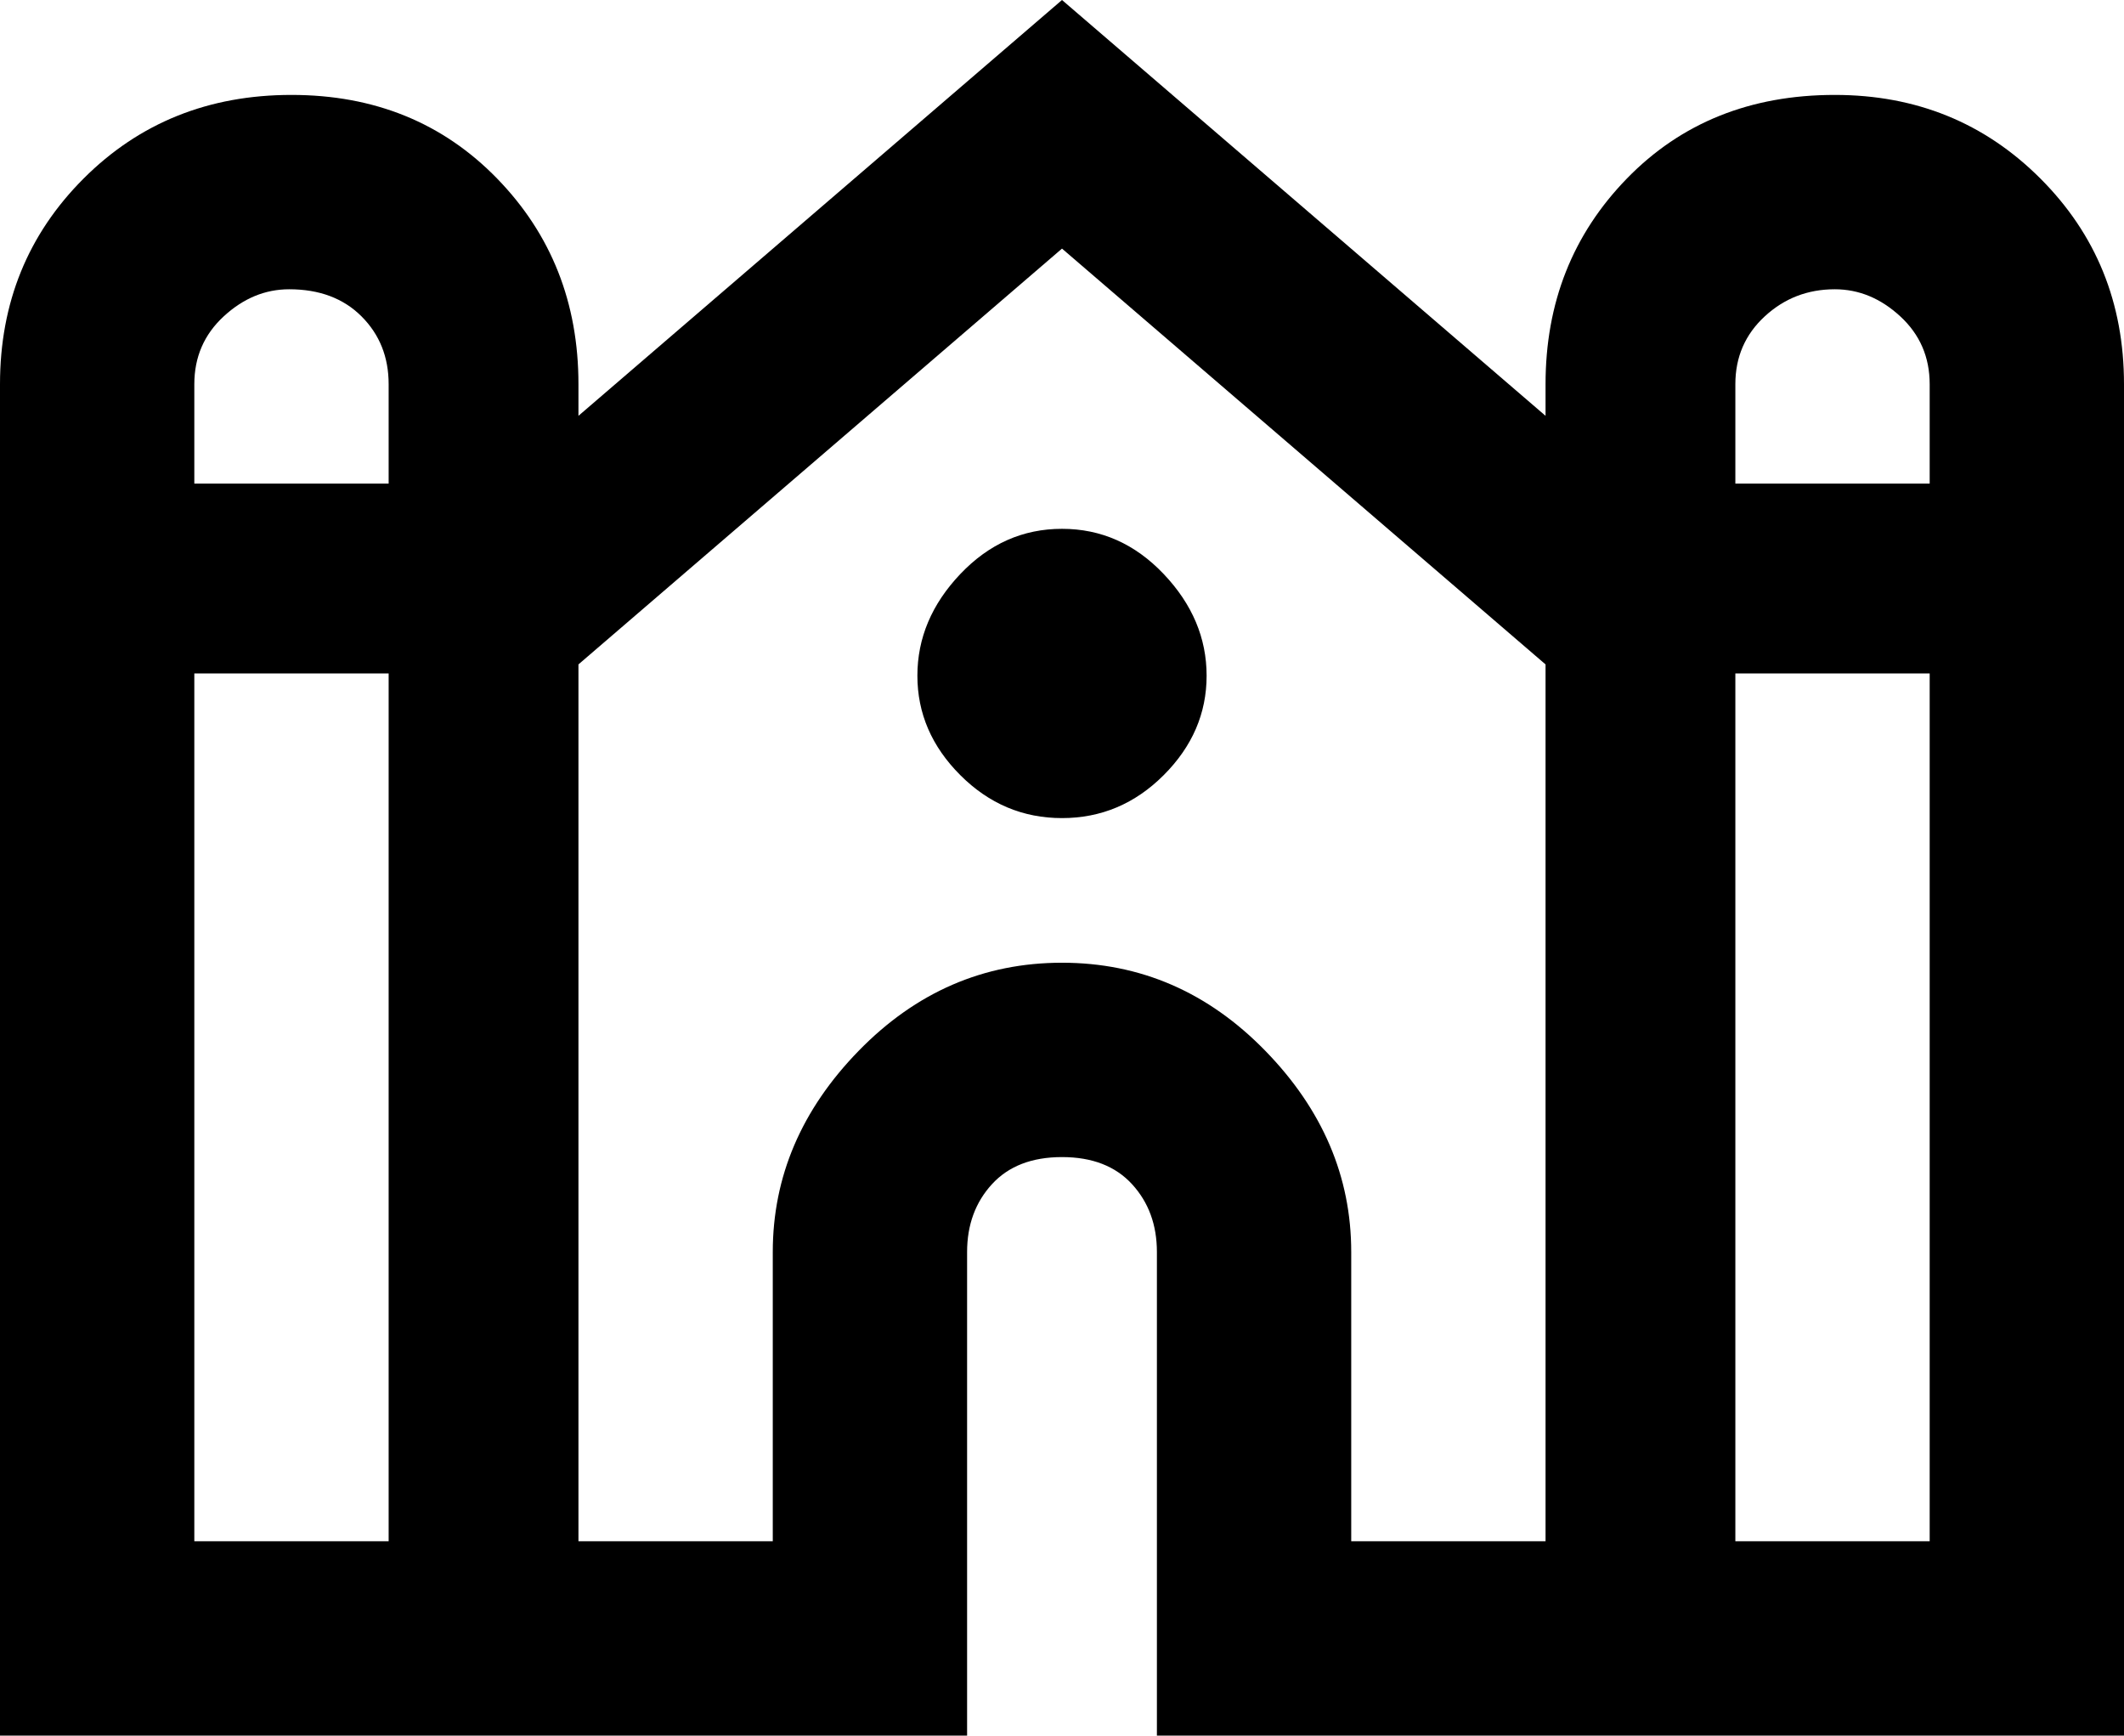 <svg xmlns="http://www.w3.org/2000/svg" viewBox="21 0 470 384">
      <g transform="scale(1 -1) translate(0 -384)">
        <path d="M427 363Q399 363 381.0 344.5Q363 326 363 299V292L256 384L149 292V299Q149 326 131.0 344.5Q113 363 85.5 363.0Q58 363 39.5 344.5Q21 326 21 299V0H235V107Q235 116 240.5 122.0Q246 128 256.0 128.0Q266 128 271.5 122.0Q277 116 277 107V0H491V299Q491 326 472.5 344.5Q454 363 427 363ZM427 320Q435 320 441.5 314.0Q448 308 448 299V277H405V299Q405 308 411.5 314.0Q418 320 427 320ZM85 320Q95 320 101.0 314.0Q107 308 107 299V277H64V299Q64 308 70.5 314.0Q77 320 85 320ZM64 43V235H107V43ZM363 43H320V107Q320 132 301.0 151.5Q282 171 256.0 171.0Q230 171 211.0 151.5Q192 132 192 107V43H149V237L256 329L363 237ZM405 43V235H448V43ZM256 267Q269 267 278.5 257.0Q288 247 288.0 234.5Q288 222 278.5 212.5Q269 203 256.0 203.0Q243 203 233.5 212.5Q224 222 224.0 234.5Q224 247 233.5 257.0Q243 267 256 267Z" />
      </g>
    </svg>